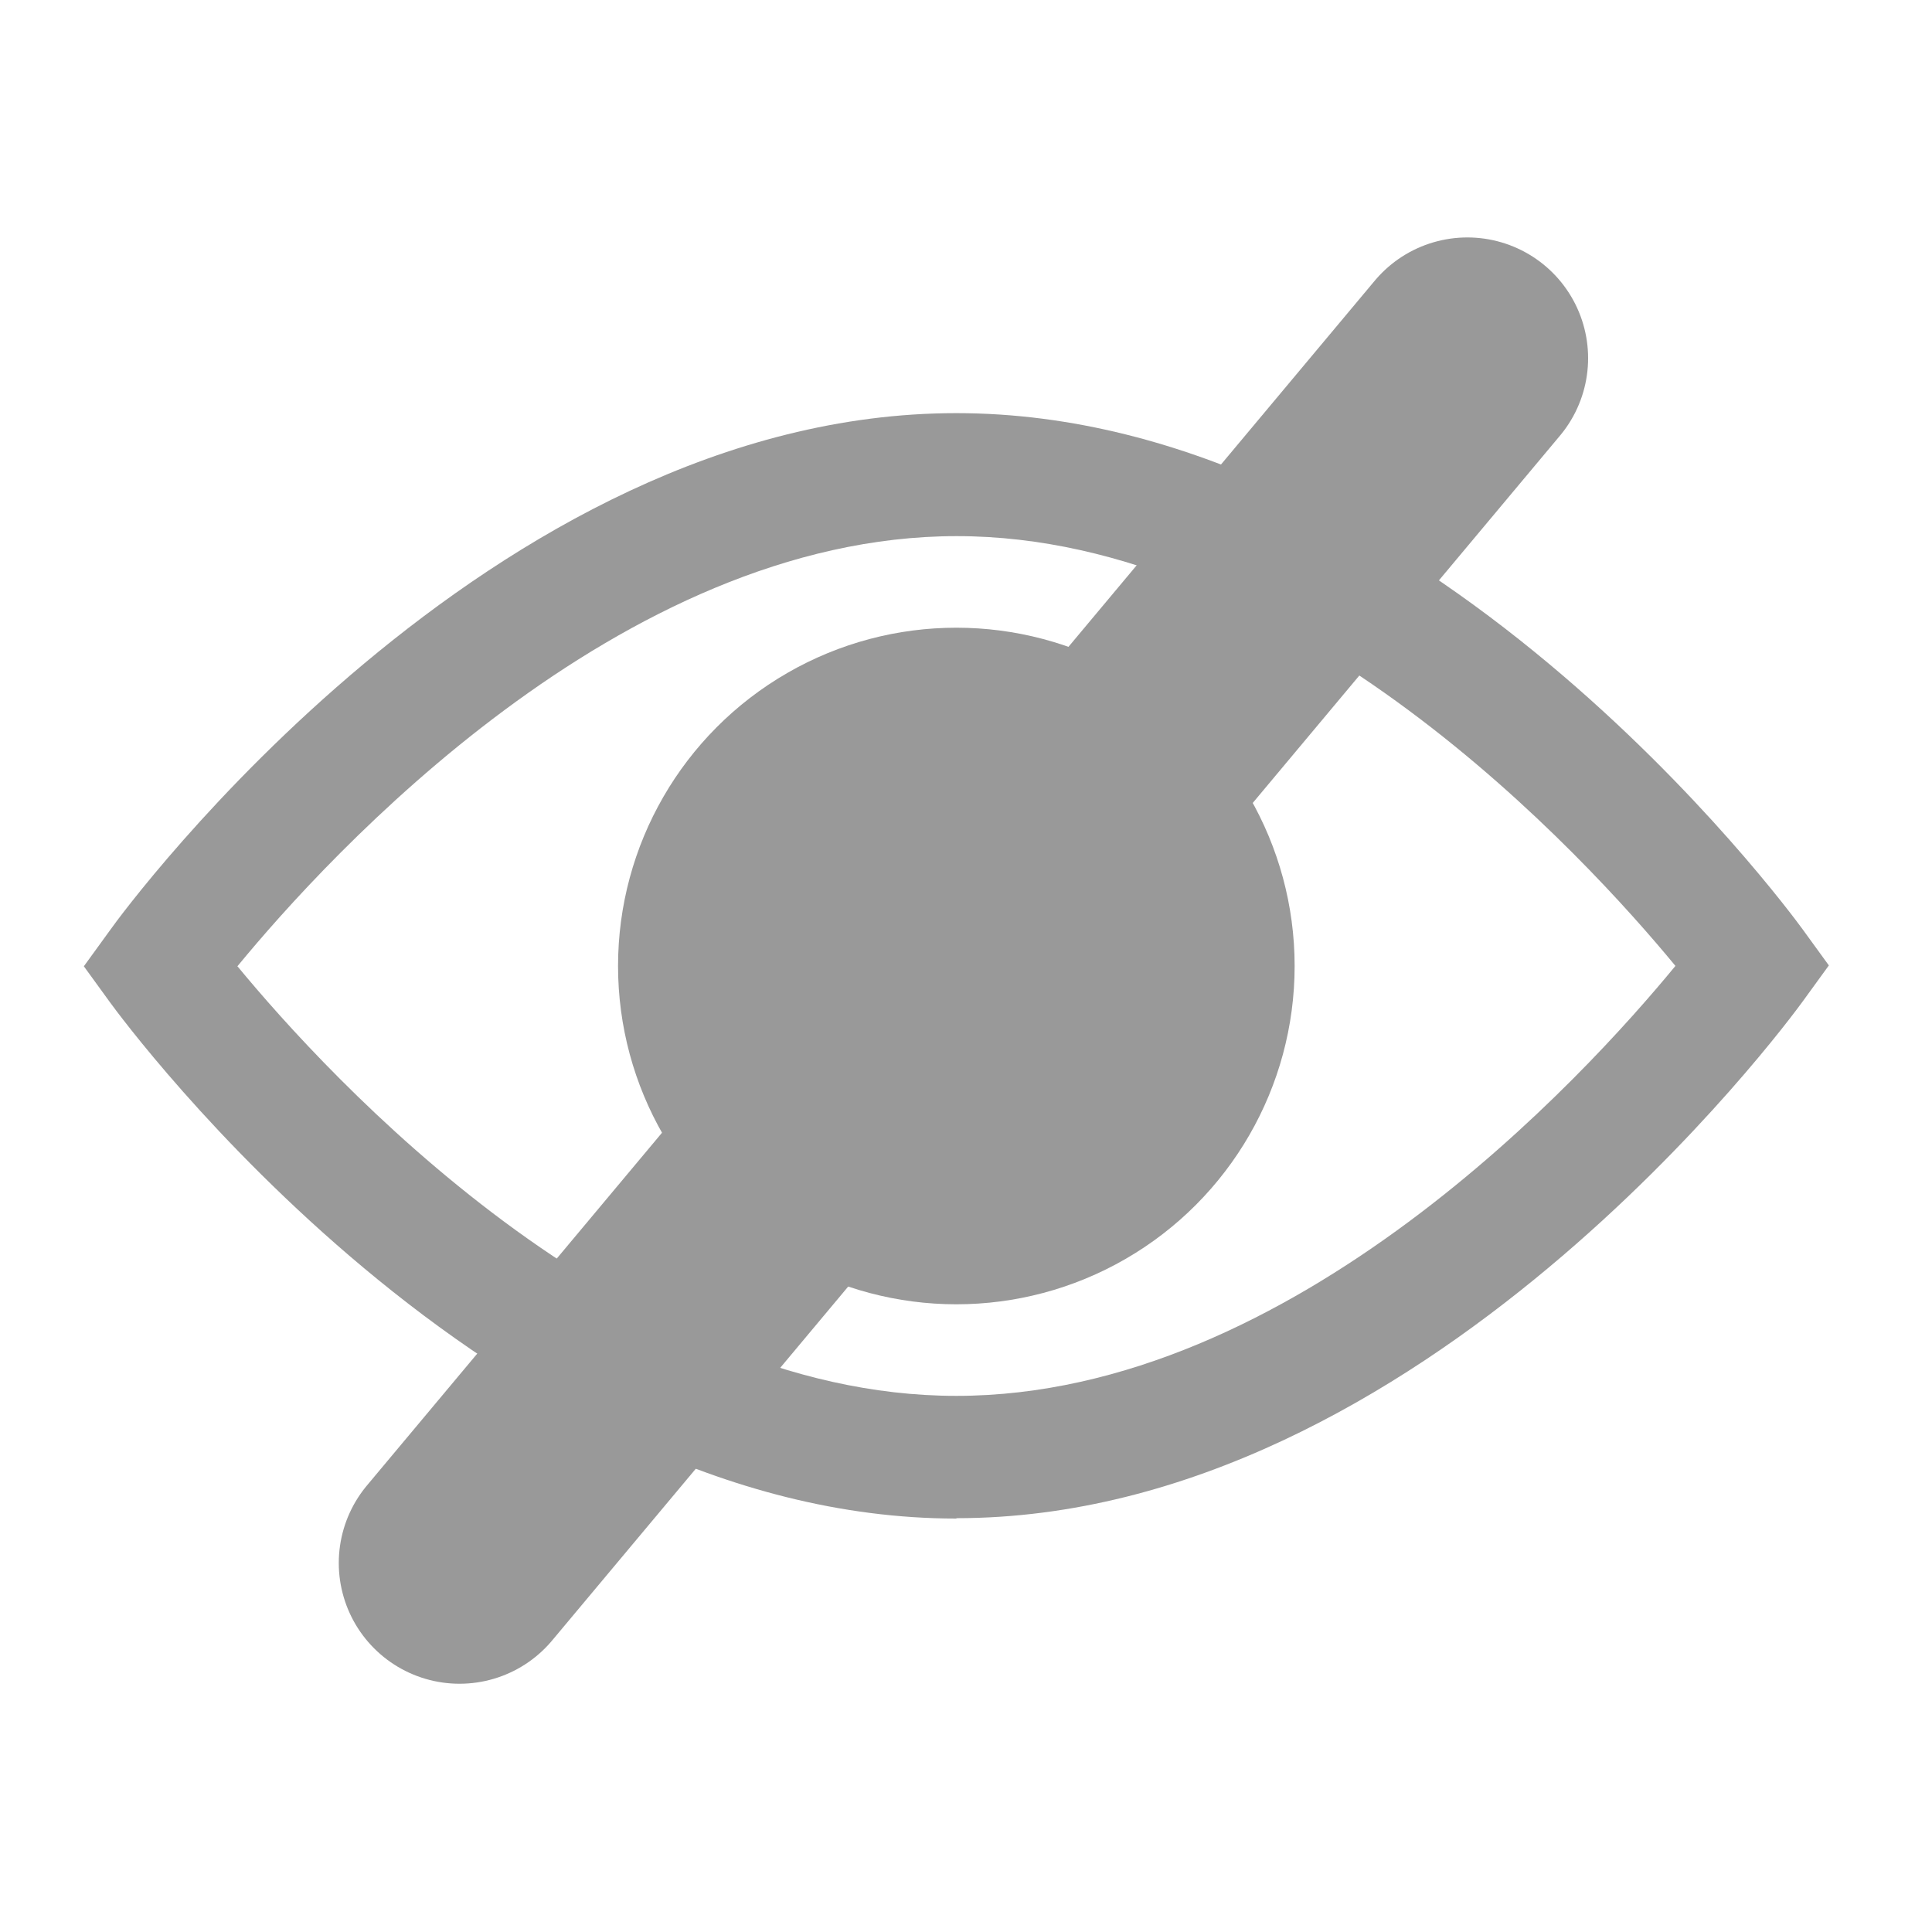 <svg xmlns="http://www.w3.org/2000/svg" viewBox="0 0 200 200"
 width="100%" height="100%">
 <path d="m99 157.2c-48.23 0-86.03-51.27-87.62-53.45l-2.7-3.72 2.7-3.722c1.59-2.27 39.39-53.54 87.62-53.54s86.03 51.27 87.62 53.45l2.702 3.722-2.702 3.722c-1.6 2.2-39.4 53.5-87.6 53.5zm-74.44-57.2c9.31 11.3 39.63 44.5 74.44 44.5 34.89 0 65.14-33.19 74.44-44.51-9.3-11.28-39.6-44.49-74.4-44.49-34.89 0-65.14 33.19-74.44 44.5z"
       fill="#999"/>
 <circle cy="100" cx="99" r="35.02" fill="#999"/>
 <line y2="37.08" x1="47.57" x2="151.9" stroke="#999" stroke-linecap="round"
       stroke-miterlimit="10" y1="161.8" stroke-width="25" fill="none"/>
</svg>
